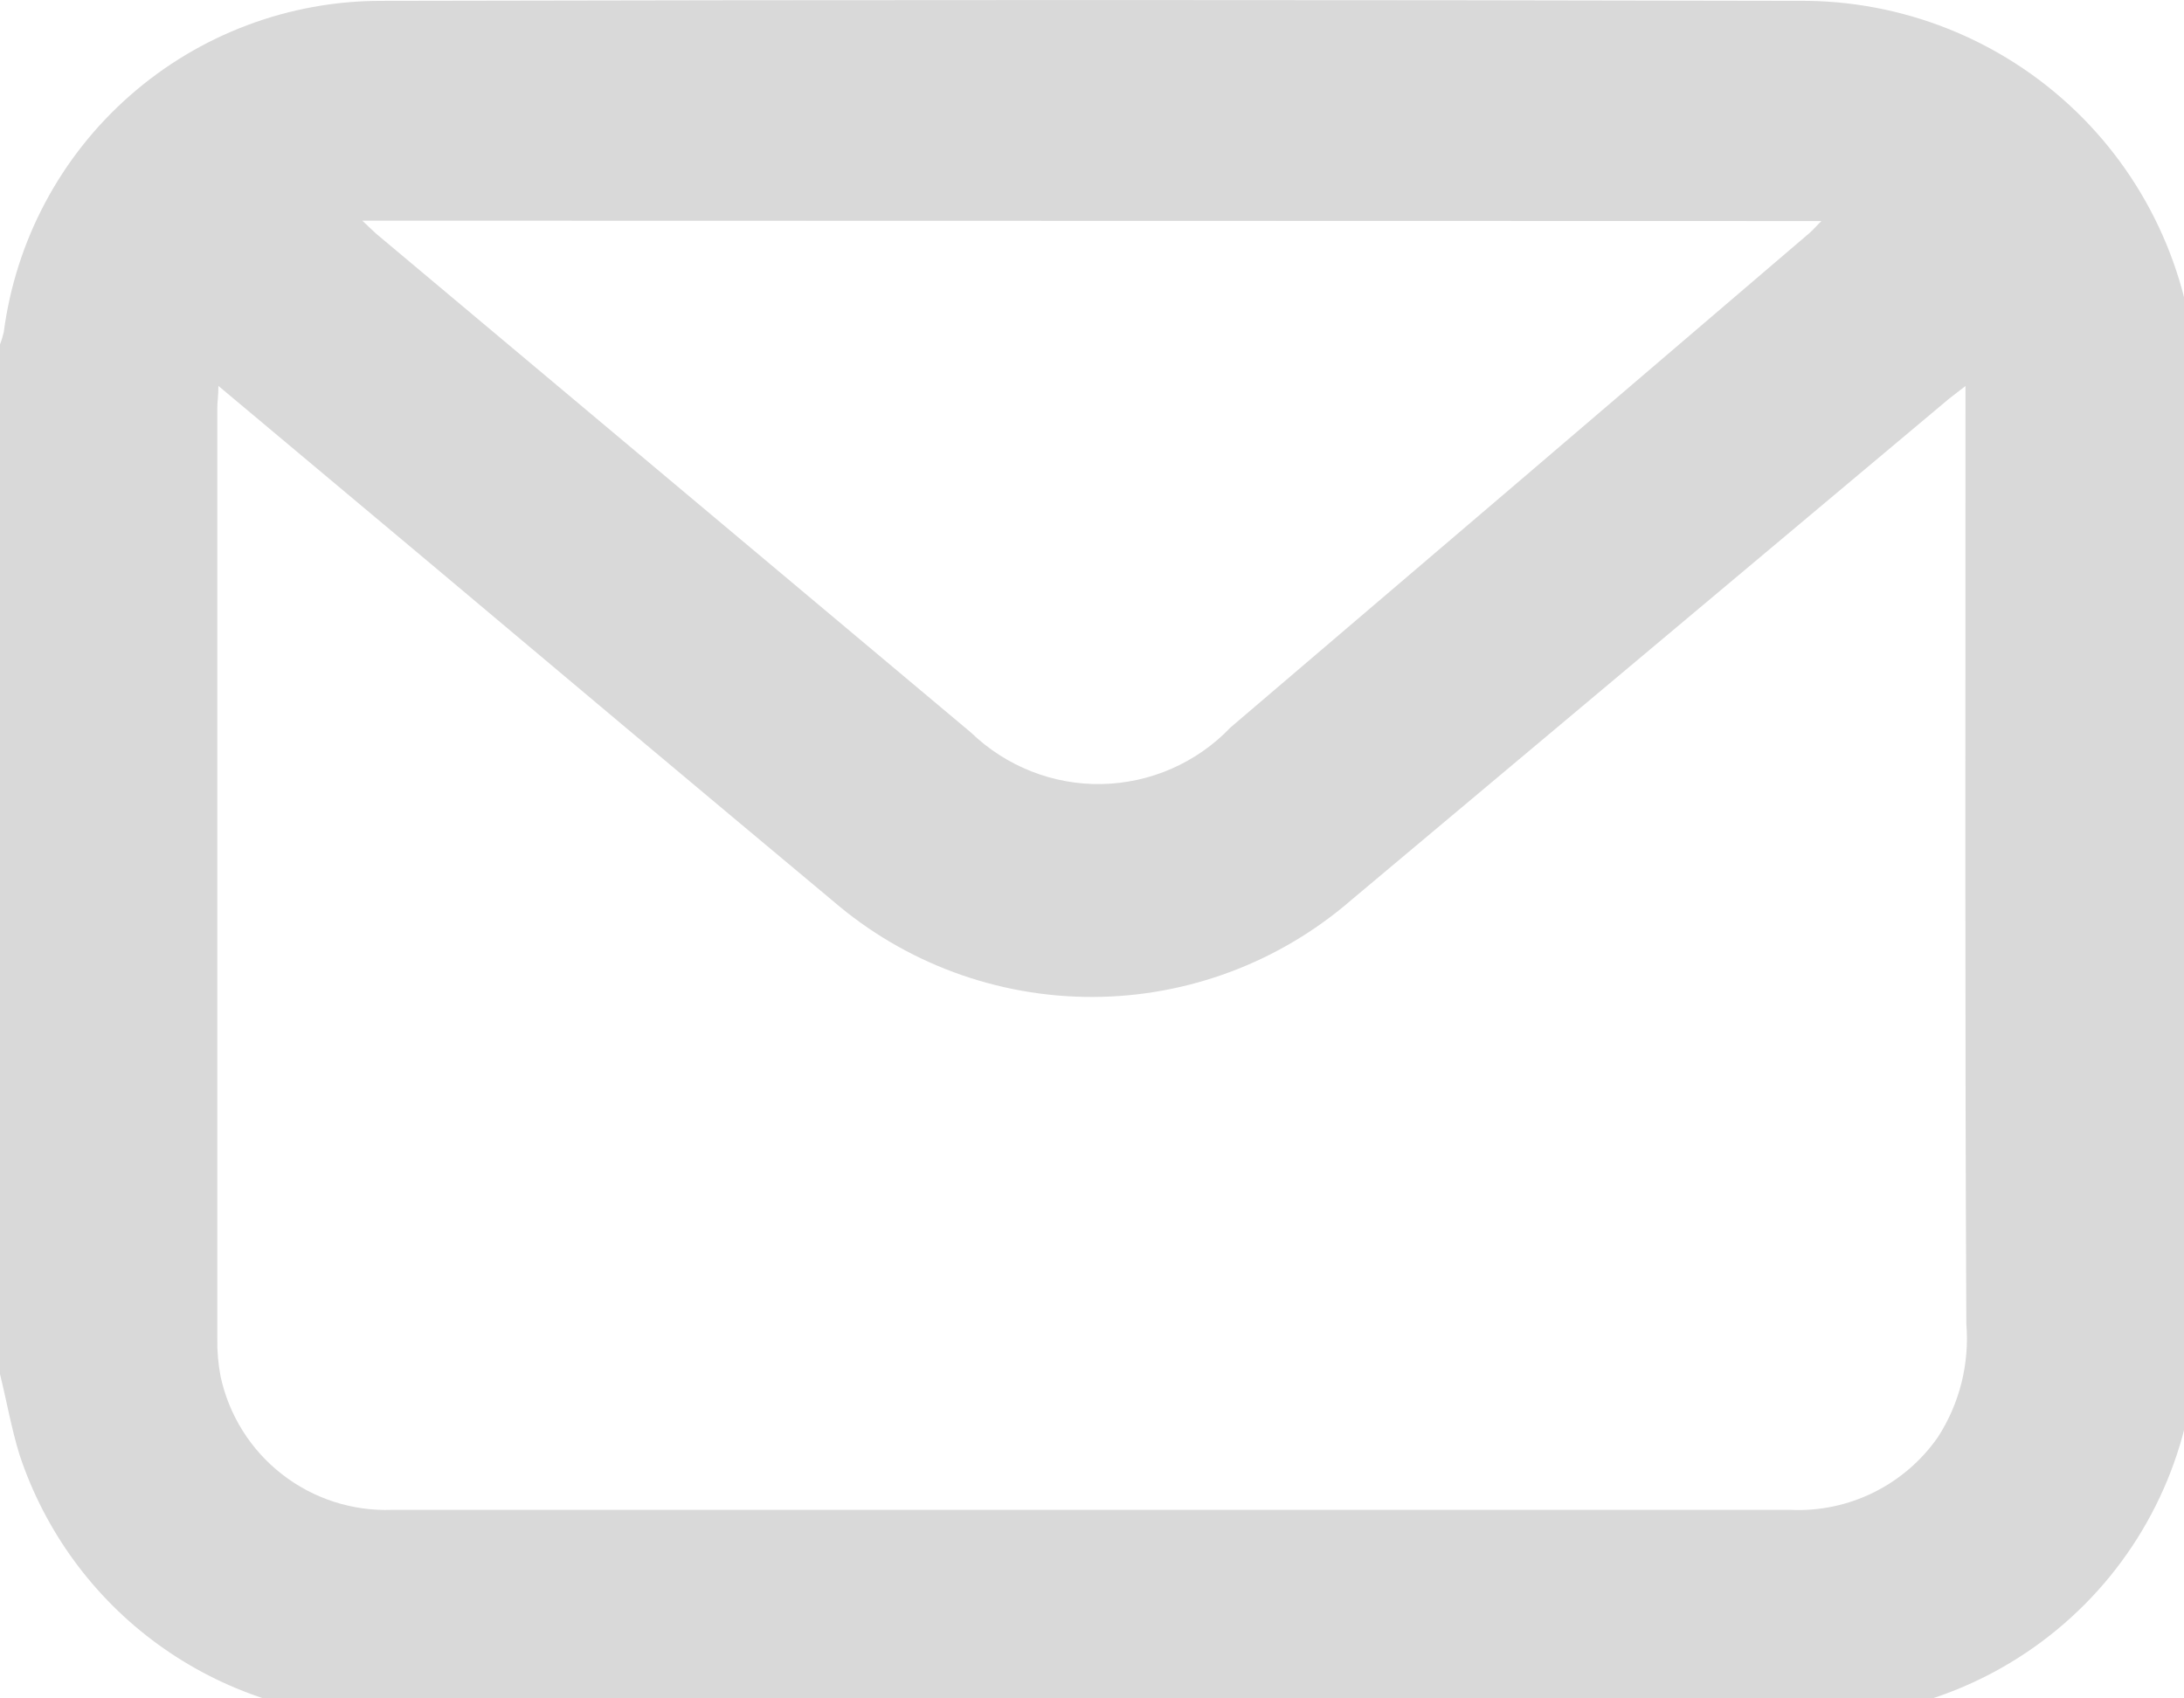 <svg width="18" height="14" viewBox="0 0 18 14" fill="none" xmlns="http://www.w3.org/2000/svg">
  <g clip-path="url(#clip0_80_154)">
  <path d="M0 11.327V2.838C0.013 2.806 0.023 2.772 0.031 2.738C0.13 1.982 0.5 1.288 1.073 0.786C1.646 0.283 2.383 0.006 3.145 0.007C7.064 -0.002 10.983 -0.002 14.902 0.007C15.752 0.02 16.563 0.365 17.162 0.969C17.76 1.573 18.097 2.388 18.102 3.238C18.126 5.825 18.112 8.412 18.102 11C18.1 11.835 17.769 12.636 17.18 13.227C16.59 13.819 15.791 14.154 14.956 14.159C11.019 14.168 7.083 14.168 3.146 14.159C2.484 14.156 1.84 13.945 1.304 13.556C0.769 13.168 0.369 12.62 0.161 11.992C0.094 11.776 0.055 11.549 0 11.327ZM1.8 3.181C1.8 3.265 1.791 3.311 1.791 3.357C1.791 5.914 1.791 8.472 1.791 11.03C1.789 11.136 1.798 11.242 1.818 11.346C1.887 11.666 2.066 11.952 2.325 12.153C2.583 12.354 2.905 12.458 3.232 12.446C5.053 12.446 6.874 12.446 8.695 12.446C10.716 12.446 12.738 12.446 14.759 12.446C14.995 12.457 15.231 12.407 15.443 12.302C15.655 12.197 15.837 12.04 15.972 11.846C16.151 11.569 16.233 11.241 16.206 10.912C16.194 8.412 16.199 5.912 16.199 3.412V3.182C16.117 3.246 16.067 3.282 16.018 3.325C14.393 4.688 12.768 6.051 11.143 7.414C10.55 7.93 9.792 8.216 9.006 8.218C8.22 8.22 7.459 7.939 6.864 7.426C5.756 6.501 4.65 5.573 3.546 4.644L1.8 3.181ZM2.986 1.819C3.043 1.872 3.071 1.901 3.102 1.928C4.736 3.299 6.369 4.669 8.002 6.038C8.145 6.176 8.314 6.285 8.499 6.358C8.684 6.431 8.881 6.467 9.08 6.463C9.279 6.459 9.475 6.416 9.657 6.336C9.839 6.256 10.004 6.141 10.141 5.997C11.733 4.64 13.323 3.282 14.912 1.922C14.943 1.896 14.969 1.863 15.012 1.822L2.986 1.819Z" fill="#D9D9D9"/>
  </g>
  <defs>
  <clipPath id="clip0_80_154">
  <rect width="18" height="14" fill="white"/>
  </clipPath>
  </defs>
  </svg>